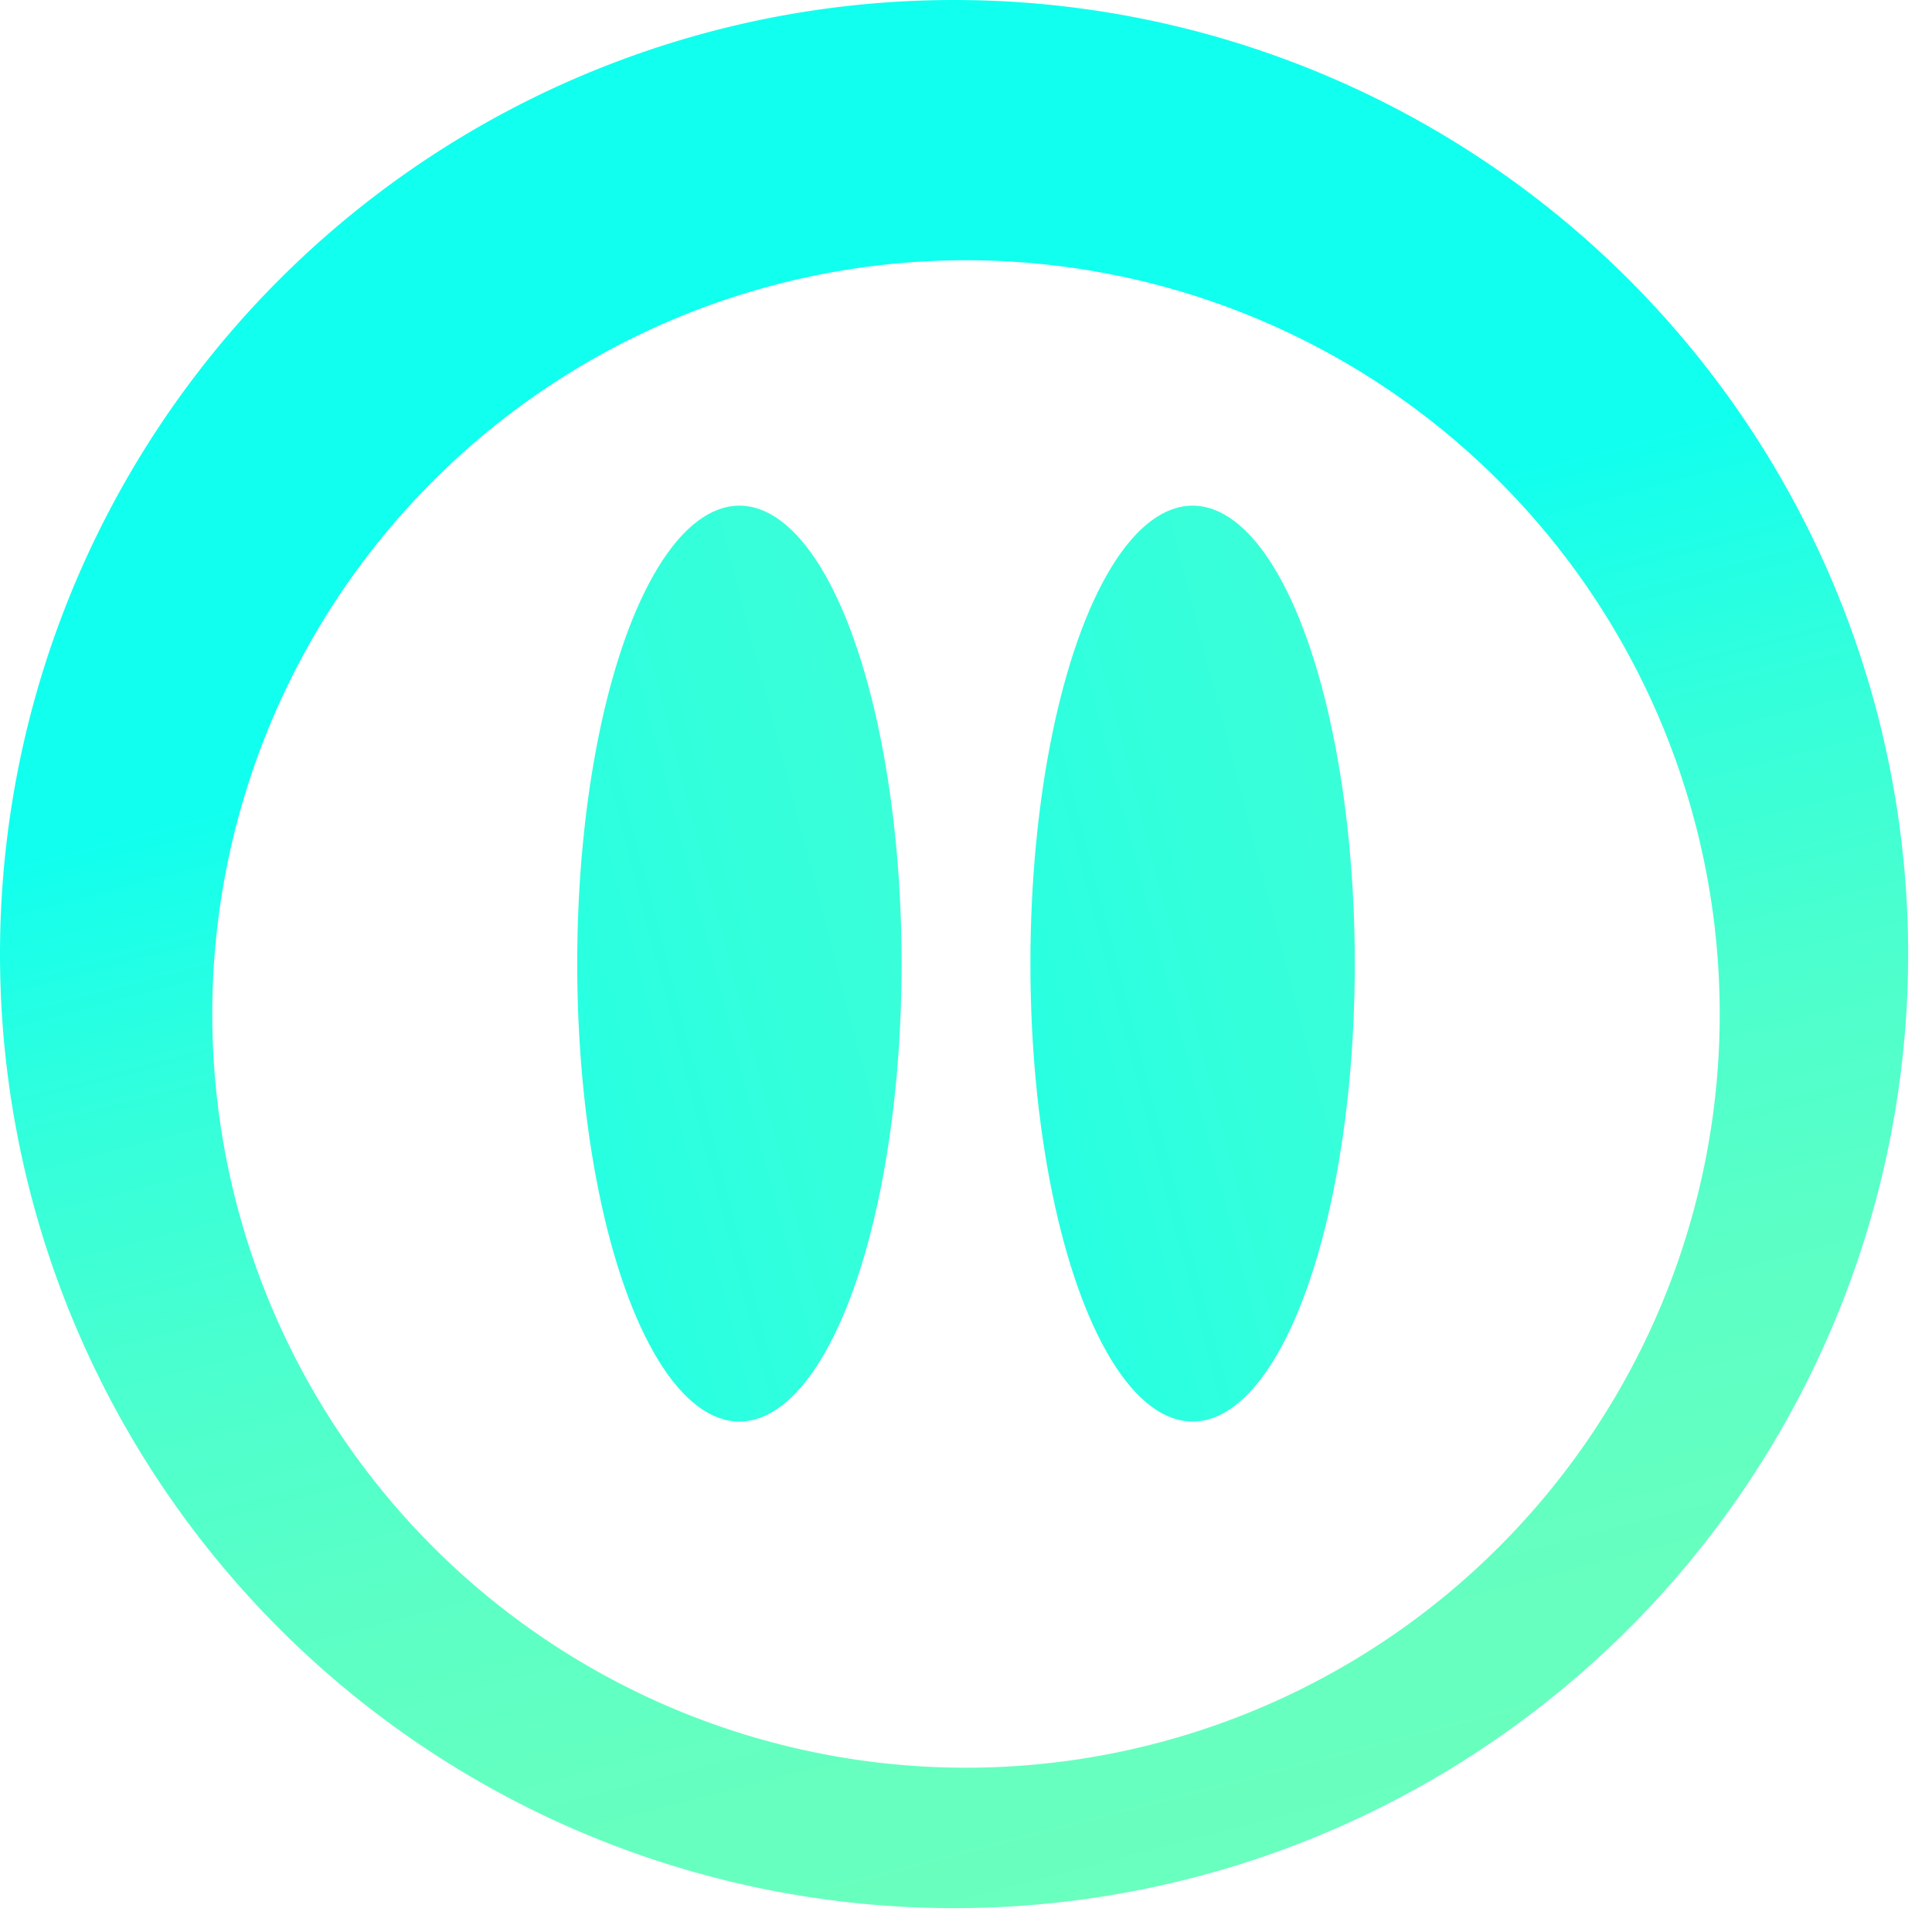 <svg xmlns="http://www.w3.org/2000/svg" xmlns:xlink="http://www.w3.org/1999/xlink" viewBox="0 0 4.05 4.05"><defs><style>.cls-1{fill:url(#linear-gradient);}.cls-2{fill:url(#linear-gradient-2);}.cls-3{fill:url(#linear-gradient-3);}</style><linearGradient id="linear-gradient" x1="-10.01" y1="-28.48" x2="-7.07" y2="-29.25" gradientTransform="translate(31.07 -5.83) rotate(-90)" gradientUnits="userSpaceOnUse"><stop offset="0" stop-color="#45ffad" stop-opacity="0.8"/><stop offset="0.19" stop-color="#43ffb0" stop-opacity="0.81"/><stop offset="0.38" stop-color="#3cffb8" stop-opacity="0.83"/><stop offset="0.58" stop-color="#32ffc6" stop-opacity="0.87"/><stop offset="0.78" stop-color="#23ffd9" stop-opacity="0.93"/><stop offset="0.97" stop-color="#11ffef"/></linearGradient><linearGradient id="linear-gradient-2" x1="17.5" y1="-37.6" x2="24.31" y2="-39.37" gradientTransform="translate(25.35 -36.96) rotate(180)" xlink:href="#linear-gradient"/><linearGradient id="linear-gradient-3" x1="18.45" y1="-37.6" x2="25.25" y2="-39.37" gradientTransform="translate(25.35 -36.96) rotate(180)" xlink:href="#linear-gradient"/></defs><title>icon-lineage</title><g id="Layer_2" data-name="Layer 2"><g id="Isolation_Mode" data-name="Isolation Mode"><path class="cls-1" d="M0,2A2,2,0,1,0,2,0,2,2,0,0,0,0,2ZM3.6,2A1.58,1.58,0,1,1,.45,2,1.58,1.58,0,0,1,3.6,2Z"/><ellipse class="cls-2" cx="2.5" cy="2.02" rx="0.34" ry="0.96"/><ellipse class="cls-3" cx="1.55" cy="2.02" rx="0.34" ry="0.96"/></g></g></svg>